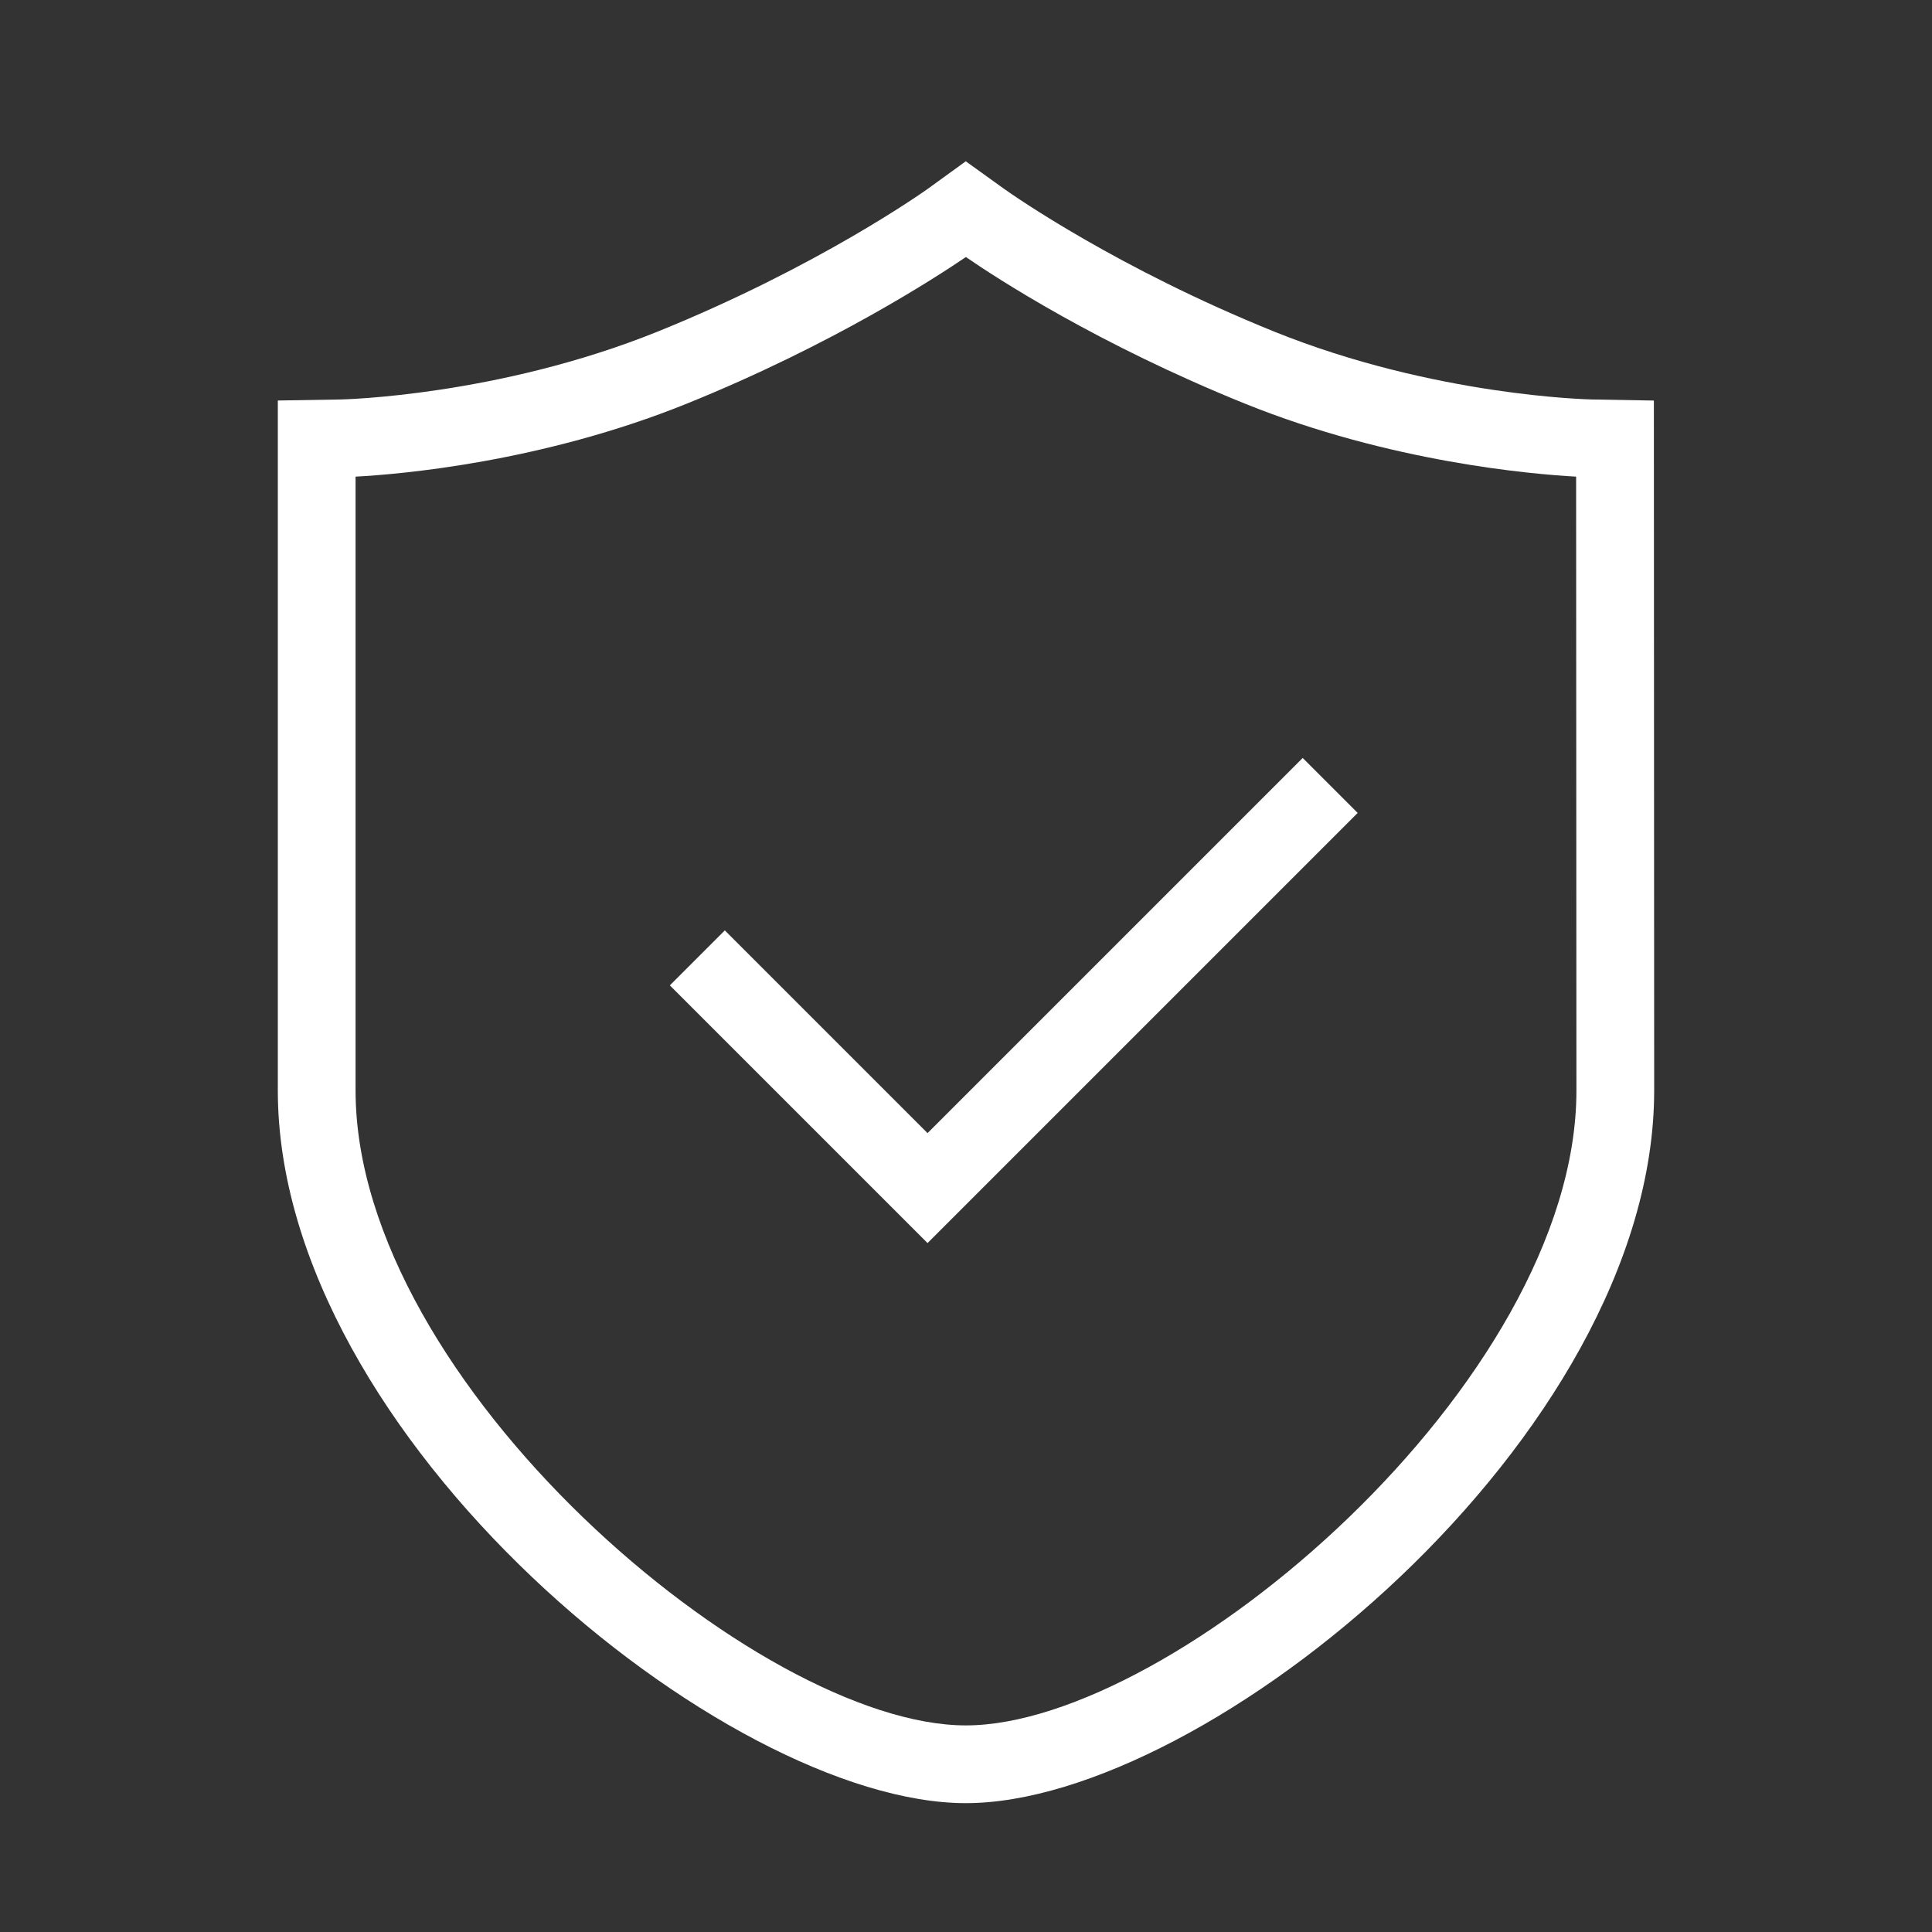 <?xml version="1.0" standalone="no"?><!DOCTYPE svg PUBLIC "-//W3C//DTD SVG 1.1//EN" "http://www.w3.org/Graphics/SVG/1.1/DTD/svg11.dtd"><svg t="1489221874258" class="icon" style="" viewBox="0 0 1024 1024" version="1.1" xmlns="http://www.w3.org/2000/svg" p-id="2165" xmlns:xlink="http://www.w3.org/1999/xlink" width="16" height="16"><rect x="0" y="0" width="1024" height="1024" fill="#333333" stroke="none"/><defs><style type="text/css"></style></defs><path d="M511.919 955.709c-127.533 0-364.669-194.176-364.669-377.749V212.283l33.524-0.564c0.885-0.02 83.224-1.831 167.776-35.958 85.156-34.429 141.135-74.21 143.47-75.88l19.86-14.388 20.262 14.568c5.956 4.225 60.527 42.256 143.228 75.699 84.874 34.248 167.314 35.937 168.138 35.958l33.08 0.583 0.161 365.675c-0.019 183.575-237.257 377.732-364.83 377.732zM188.459 252.628v325.332c0 154.858 213.795 336.54 323.46 336.54 109.705 0 323.601-181.66 323.621-336.519l-0.161-325.352c-23.502-1.287-98.678-7.687-175.443-38.654-77.973-31.511-131.497-66.382-147.997-77.751-15.292 10.443-70.507 46.442-147.957 77.731-77.067 31.128-152.242 37.447-175.524 38.674z" p-id="2166" fill="#ffffff"></path><path d="M491.617 658.85L355.029 522.262l29.137-29.137 107.451 107.451 198.845-198.845 29.137 29.137z" p-id="2167" fill="#ffffff"></path></svg>